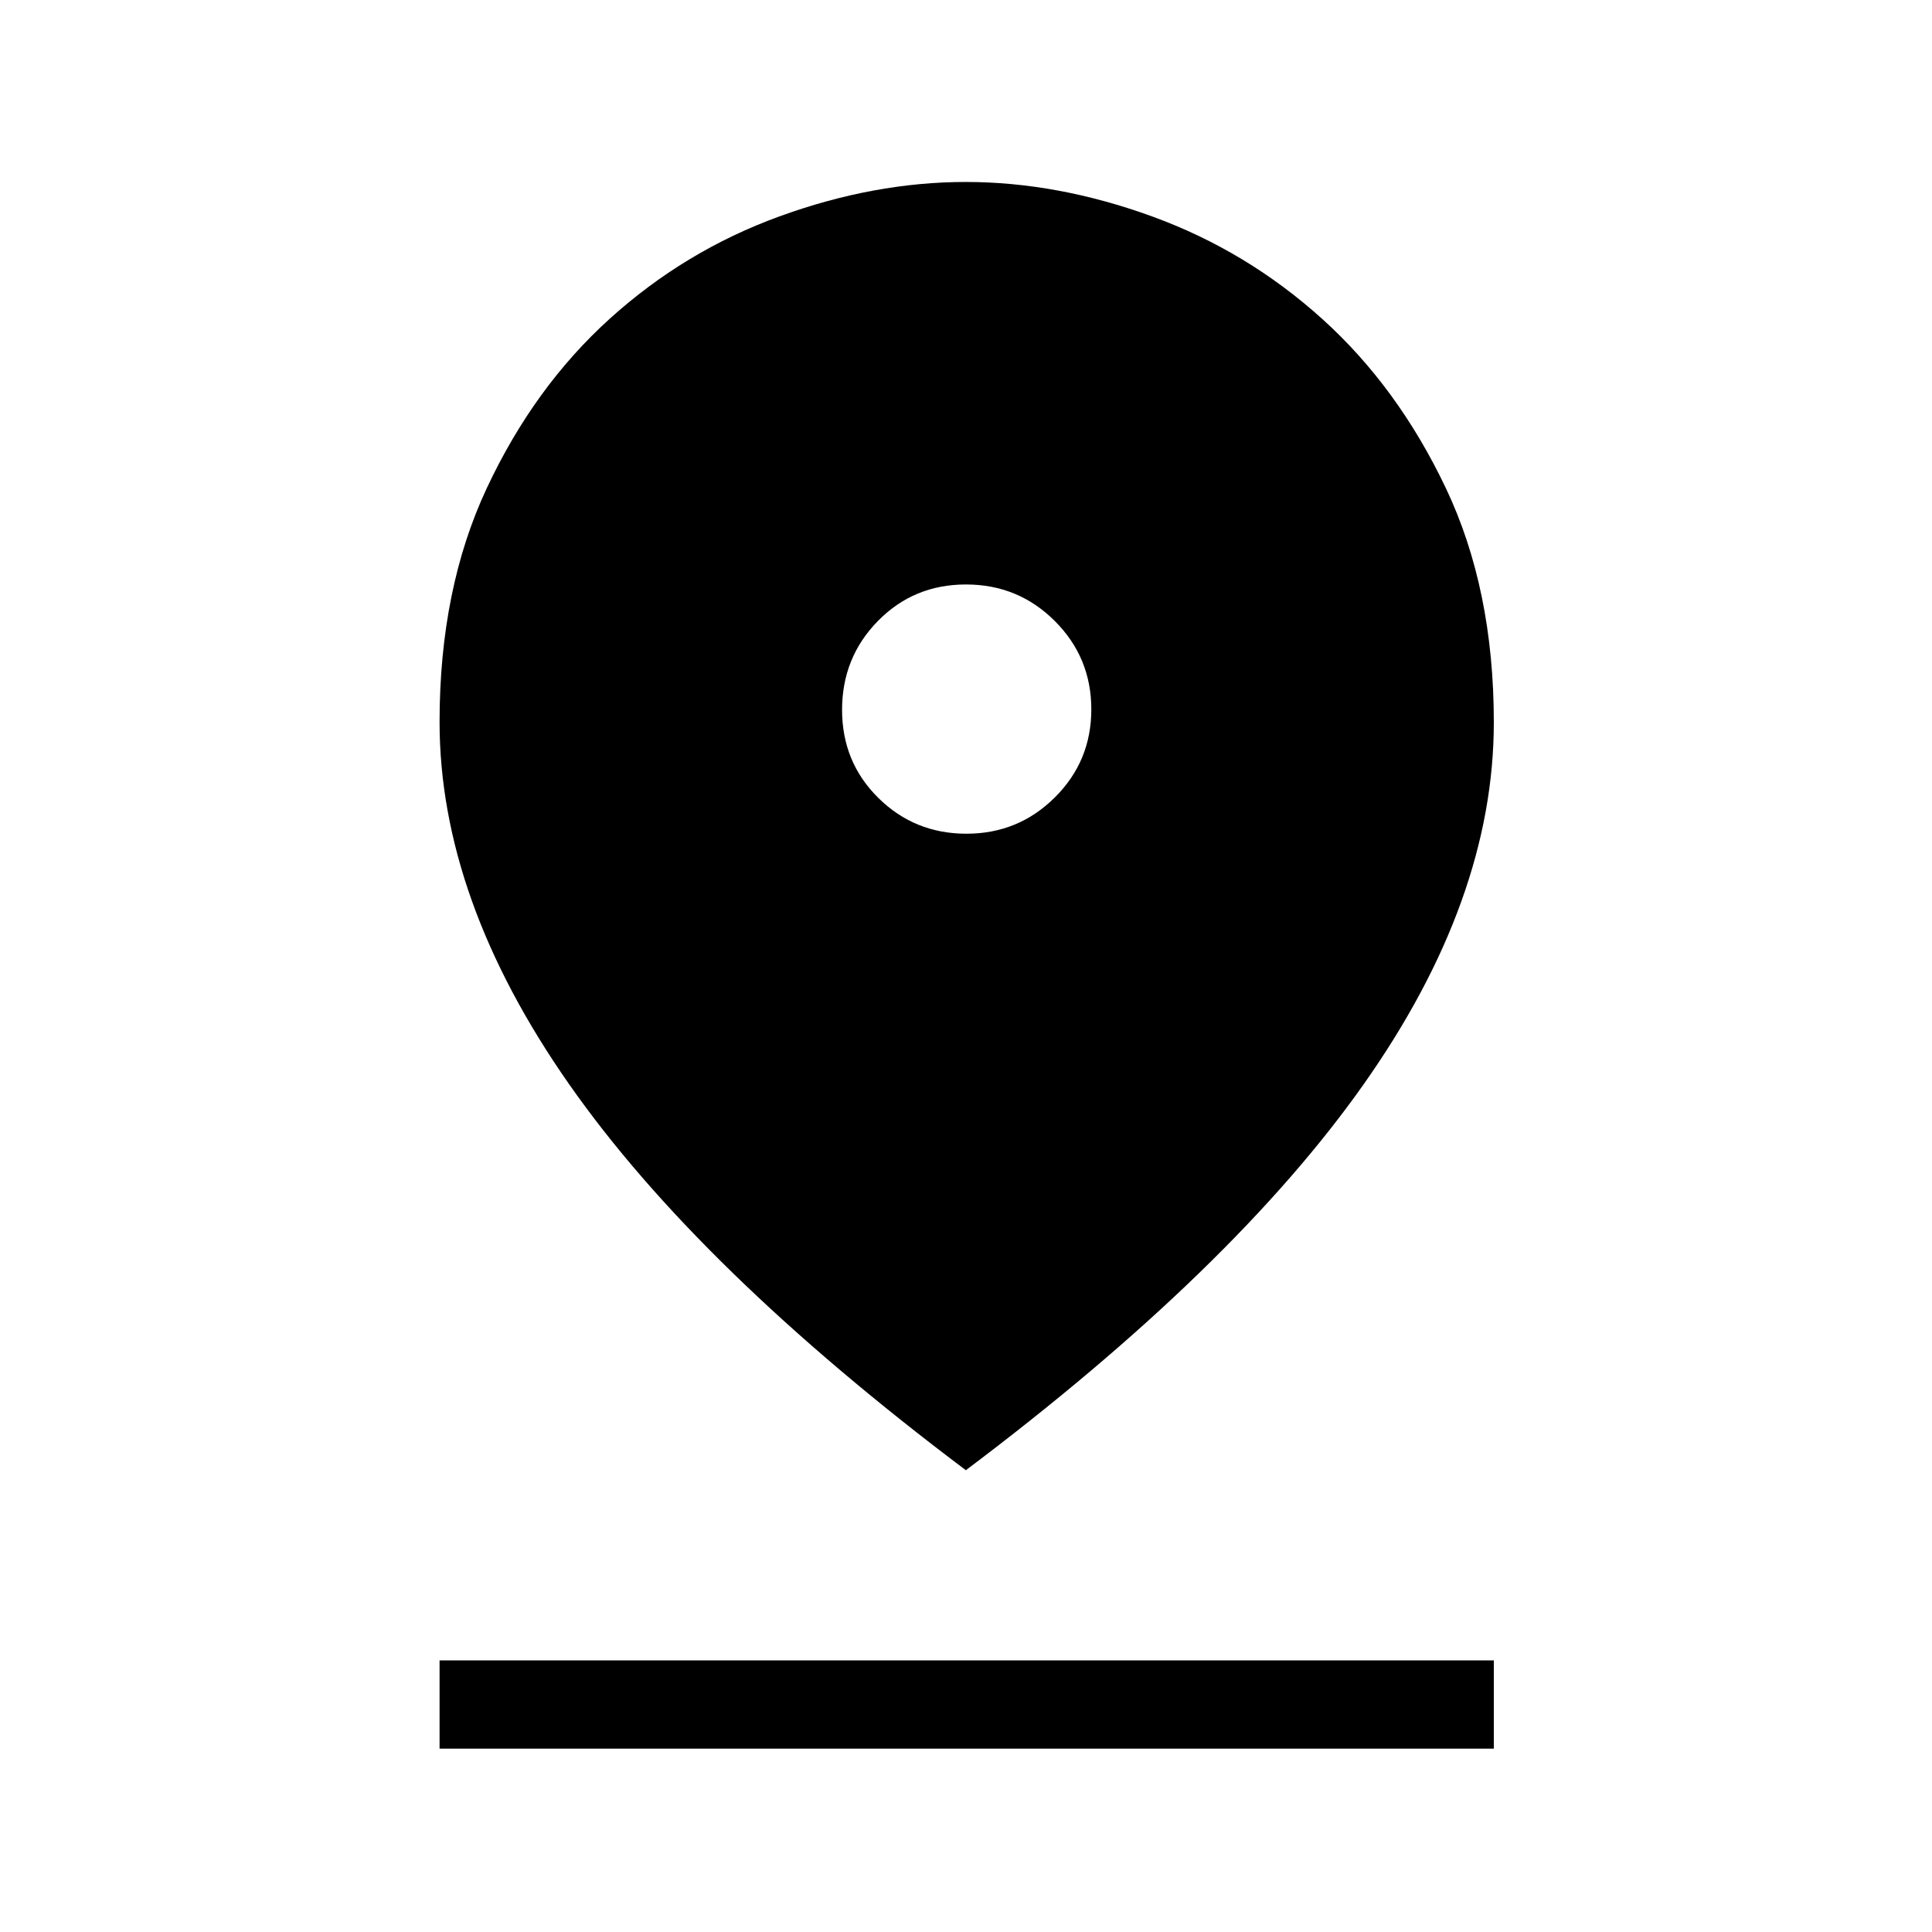 <svg xmlns="http://www.w3.org/2000/svg" height="48" viewBox="0 -960 960 960" width="48"><path d="M479.93-229.46q-132.92-99.96-197.21-191.9-64.3-91.95-64.3-179.92 0-66.1 23.48-116.2 23.49-50.1 60.9-83.98 37.41-33.89 84.46-51 47.05-17.12 92.6-17.12t92.62 17.12q47.07 17.11 84.6 51 37.53 33.88 61.36 84.02 23.83 50.14 23.83 116.4 0 88.16-64.71 179.87-64.71 91.71-197.63 191.71Zm.3-316.27q25.77 0 43.9-18.02 18.14-18.01 18.14-43.78 0-25.78-18.16-43.91-18.16-18.14-44.13-18.14-25.98 0-43.77 18.16-17.79 18.16-17.79 44.14 0 25.97 18.02 43.76 18.01 17.79 43.79 17.79ZM218.42-91.12v-43.84h523.85v43.84H218.42Z"/></svg>